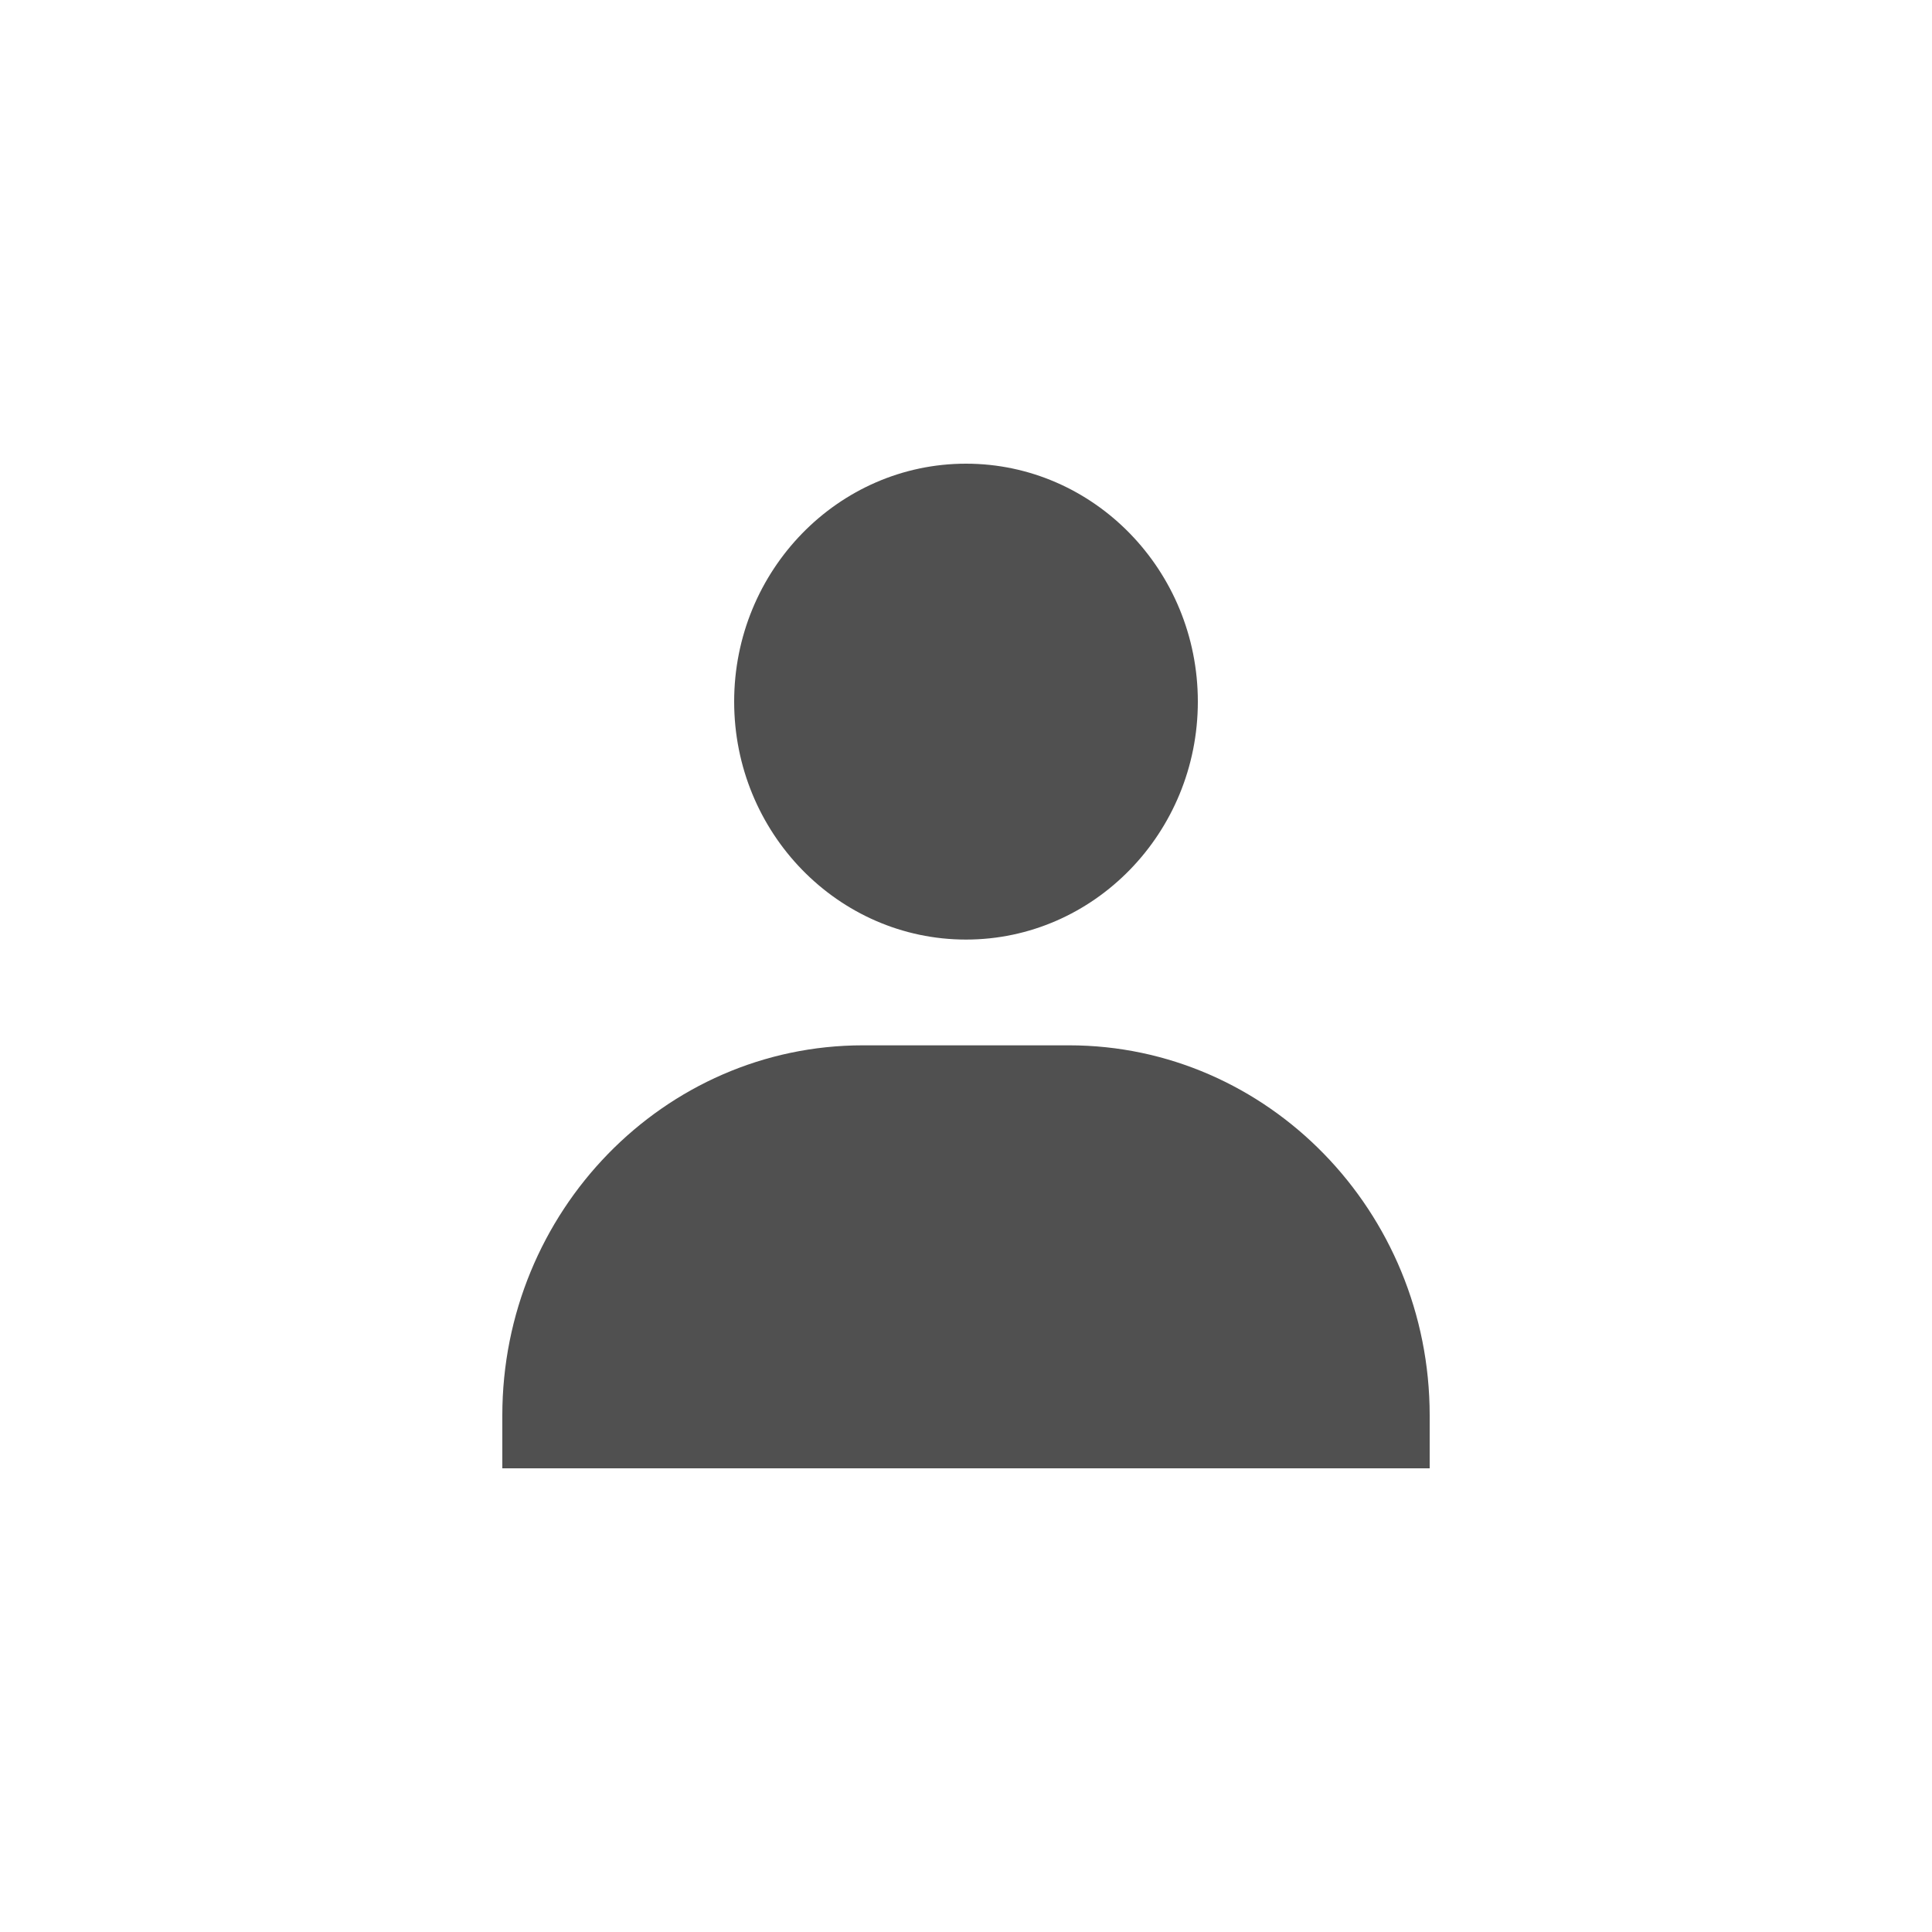 <svg width="50" height="50" viewBox="0 0 50 50" fill="none" xmlns="http://www.w3.org/2000/svg">
<path d="M19 18.158C19 21.553 21.692 24.316 25 24.316C28.308 24.316 31 21.553 31 18.158C31 14.763 28.308 12 25 12C21.692 12 19 14.763 19 18.158ZM35.667 38H37V36.632C37 31.351 32.812 27.053 27.667 27.053H22.333C17.187 27.053 13 31.351 13 36.632V38H35.667Z" fill="#505050"/>
</svg>
